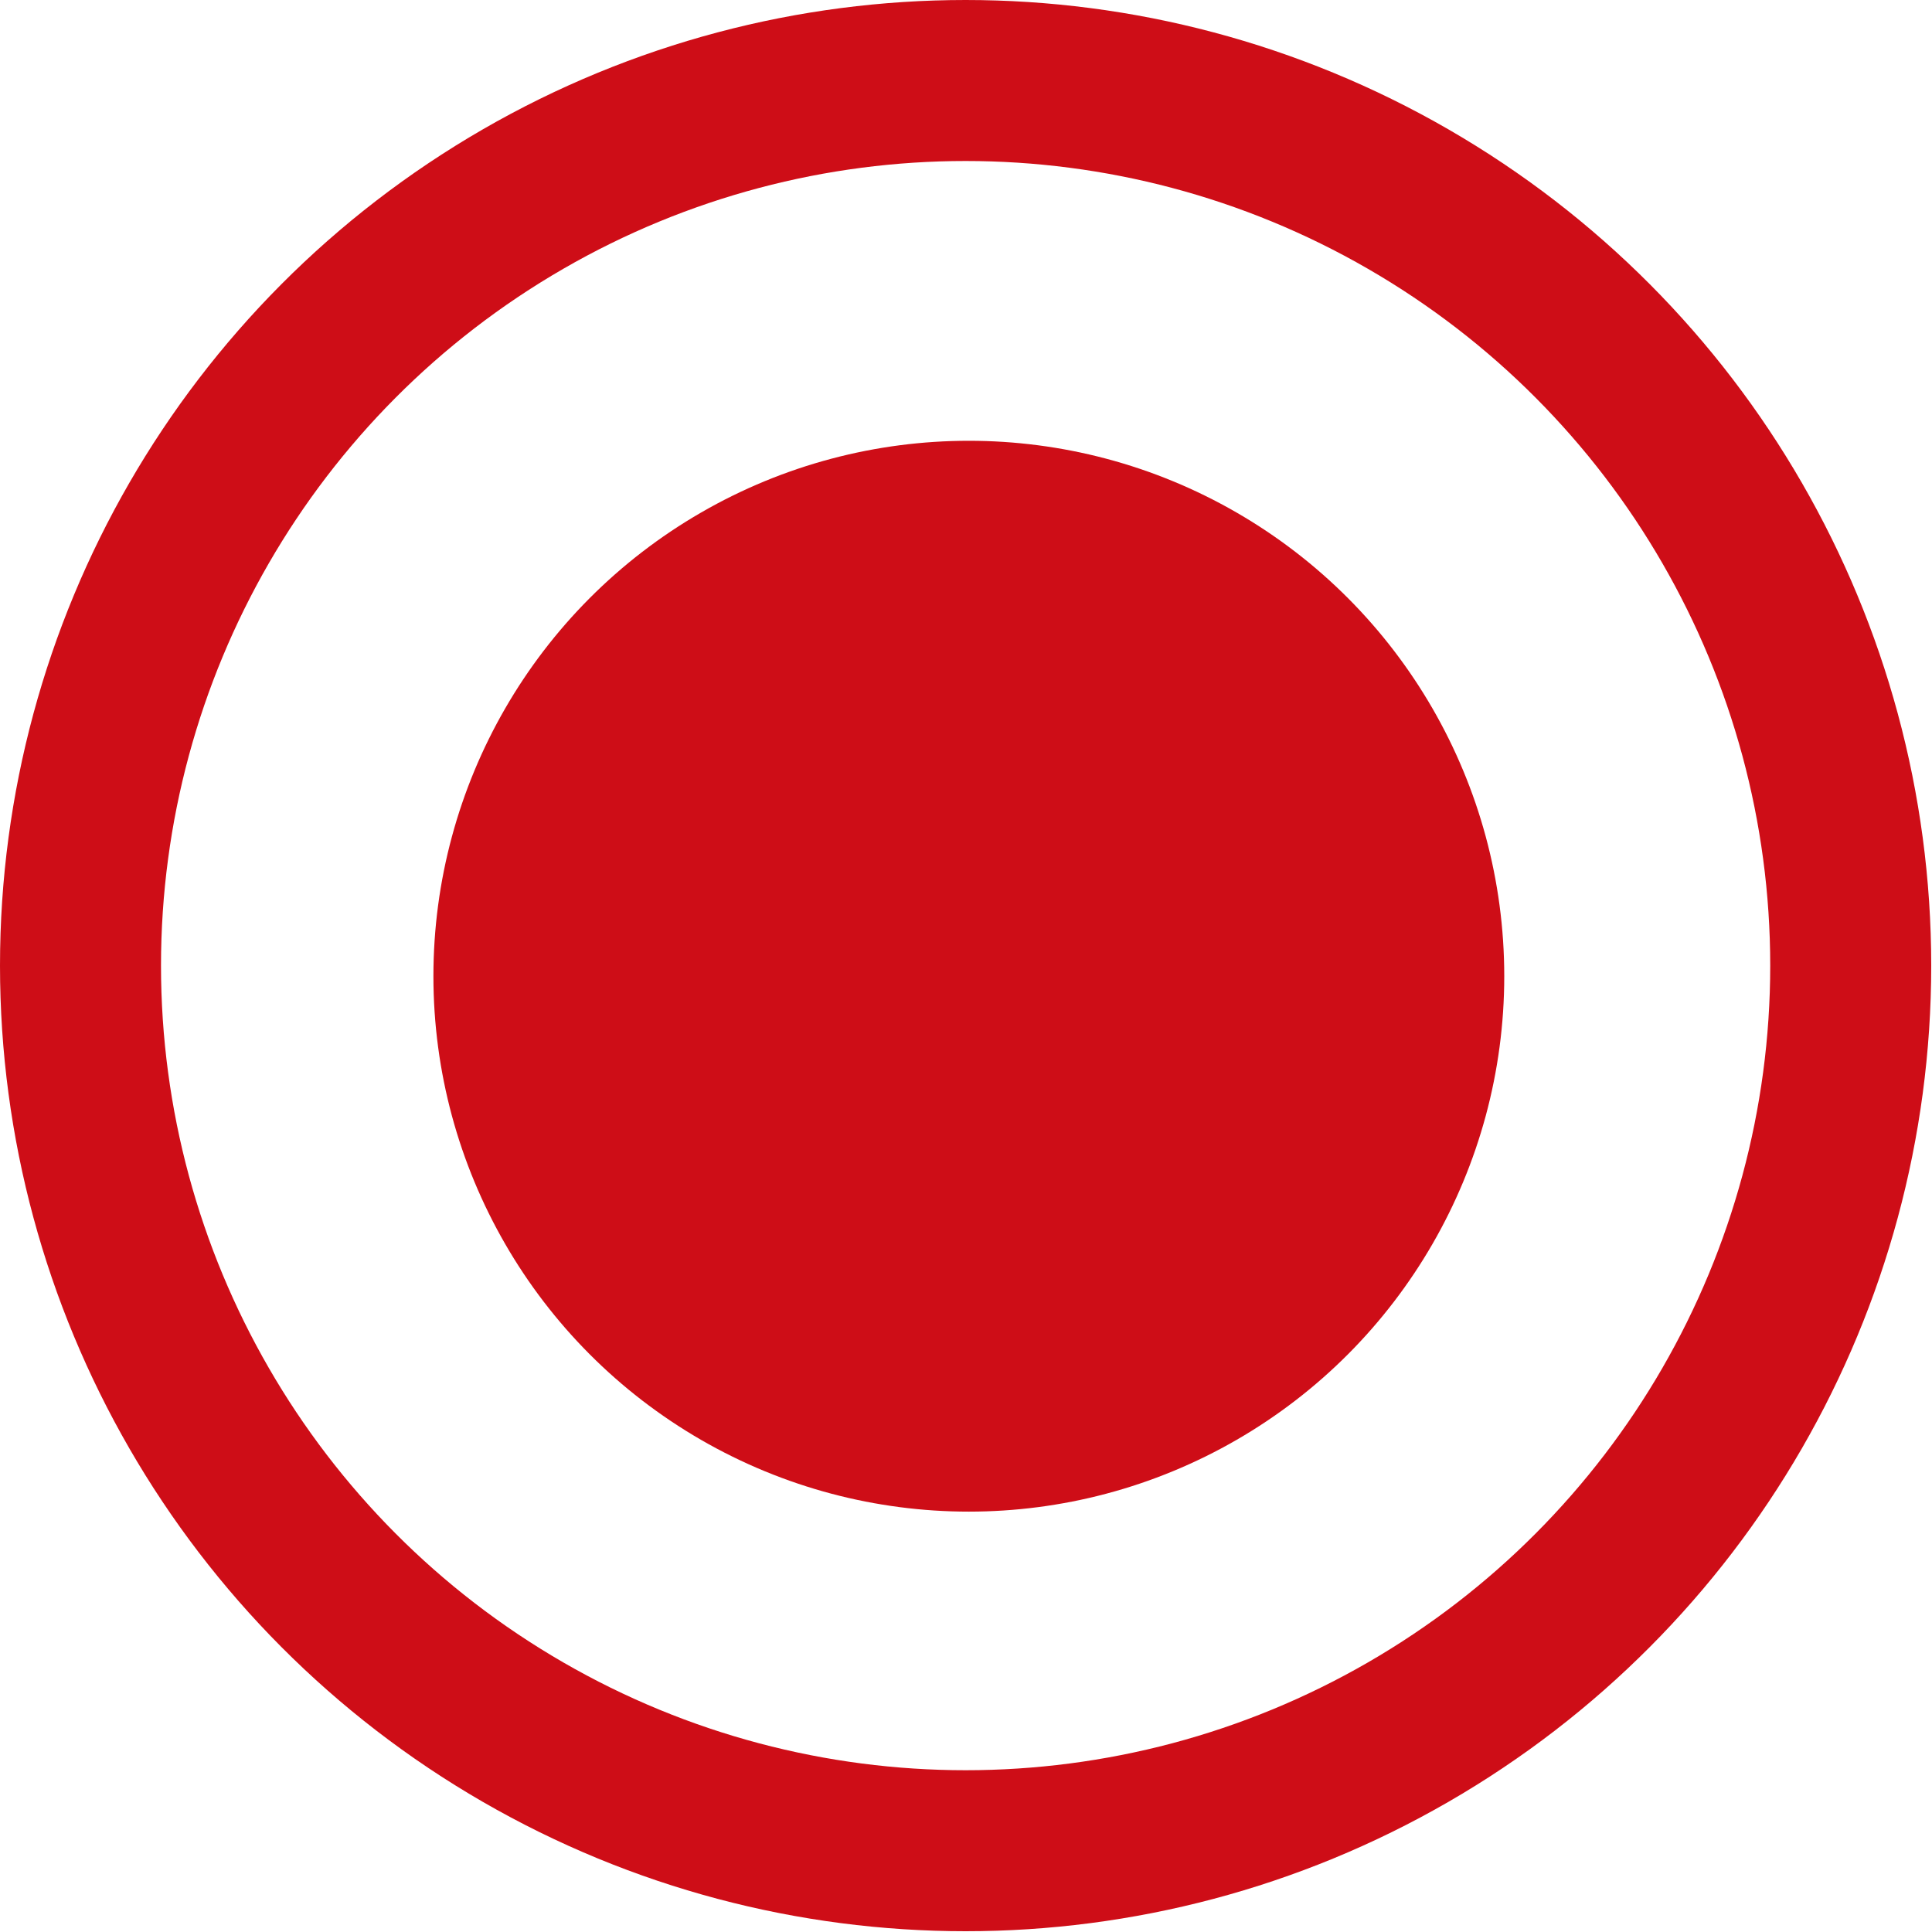<svg width="60" height="60" viewBox="0 0 60 60" fill="none" xmlns="http://www.w3.org/2000/svg">
<circle cx="29.988" cy="29.988" r="27.488" transform="rotate(180 29.988 29.988)" stroke="#CE0D17" stroke-width="5"/>
<circle cx="30.088" cy="30.317" r="16.628" transform="rotate(180 30.088 30.317)" fill="#CE0D17"/>
</svg>
